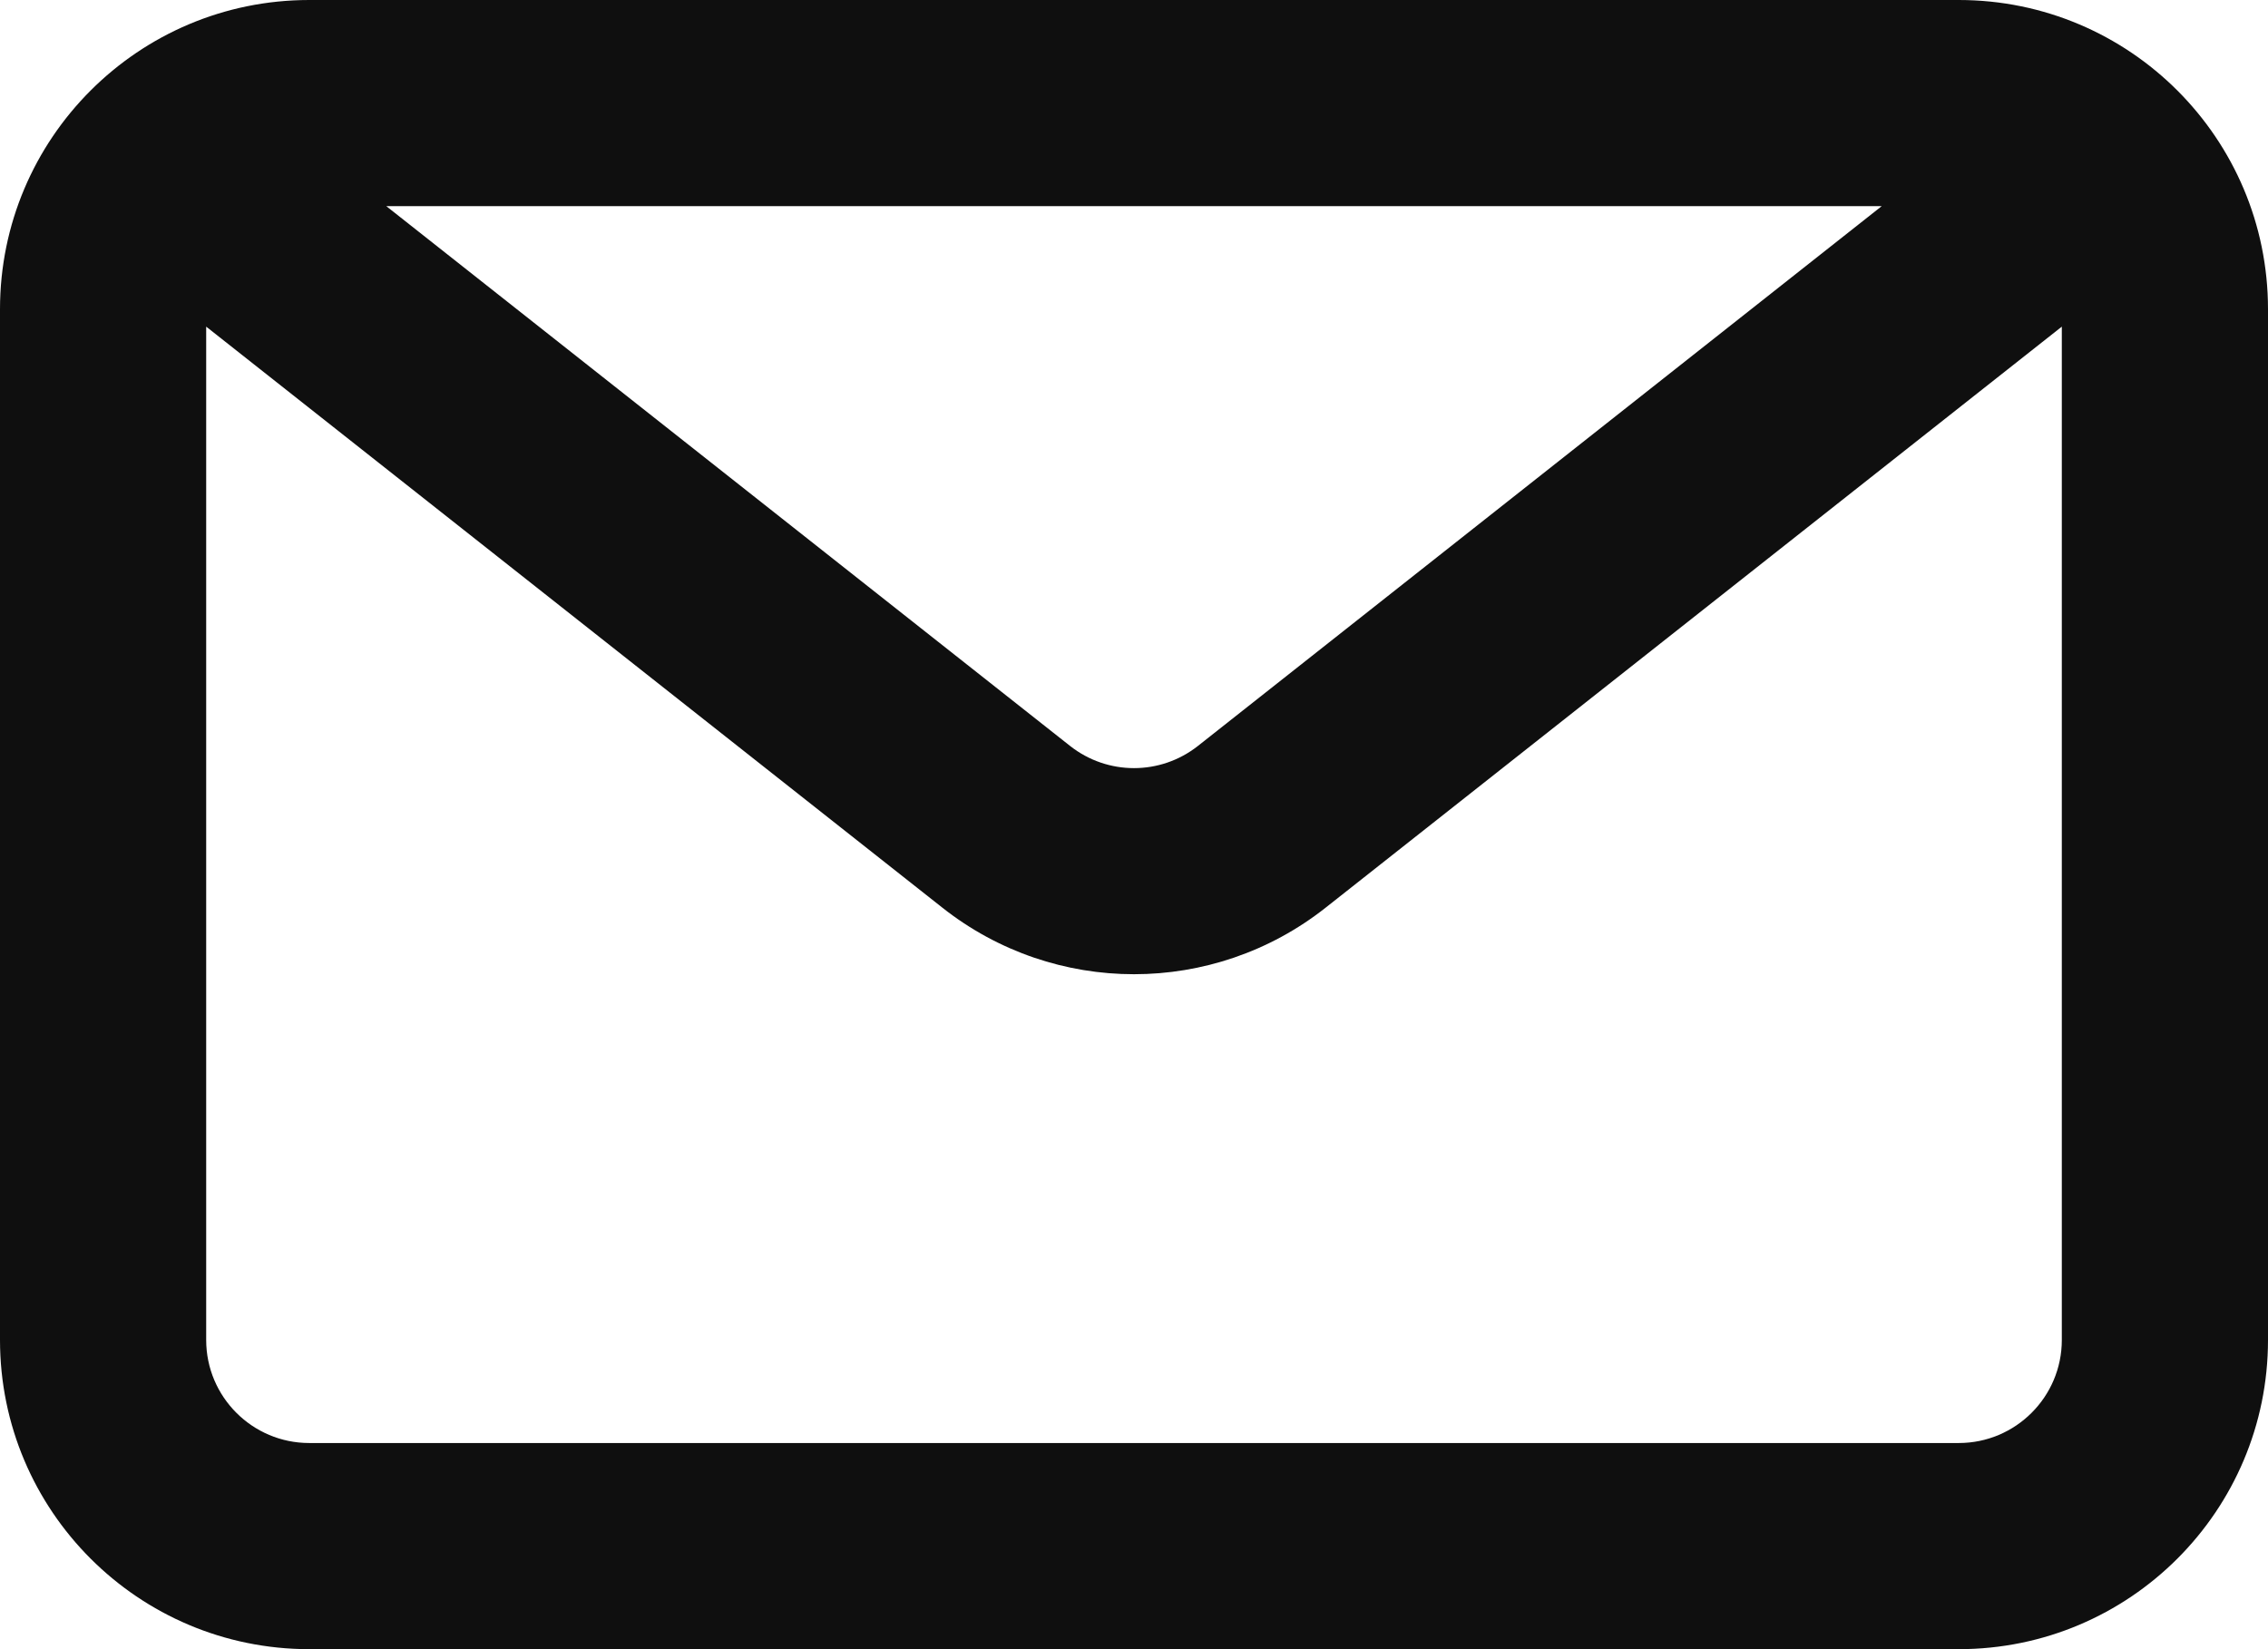 <svg width="22" height="16" viewBox="0 0 22 16" fill="none" xmlns="http://www.w3.org/2000/svg">
<path fill-rule="evenodd" clip-rule="evenodd" d="M19 0C20.657 0 22 1.343 22 3V13C22 14.657 20.657 16 19 16H3C1.343 16 0 14.657 0 13V3C0 1.343 1.343 0 3 0H19ZM18.253 2H3.747L10.38 7.237C10.744 7.524 11.256 7.524 11.62 7.237L18.253 2ZM2 3.169V13C2 13.552 2.448 14 3 14H19C19.552 14 20 13.552 20 13V3.169L12.859 8.806C11.769 9.667 10.231 9.667 9.141 8.806L2 3.169Z" fill="#0F0F0F"/>
</svg>

